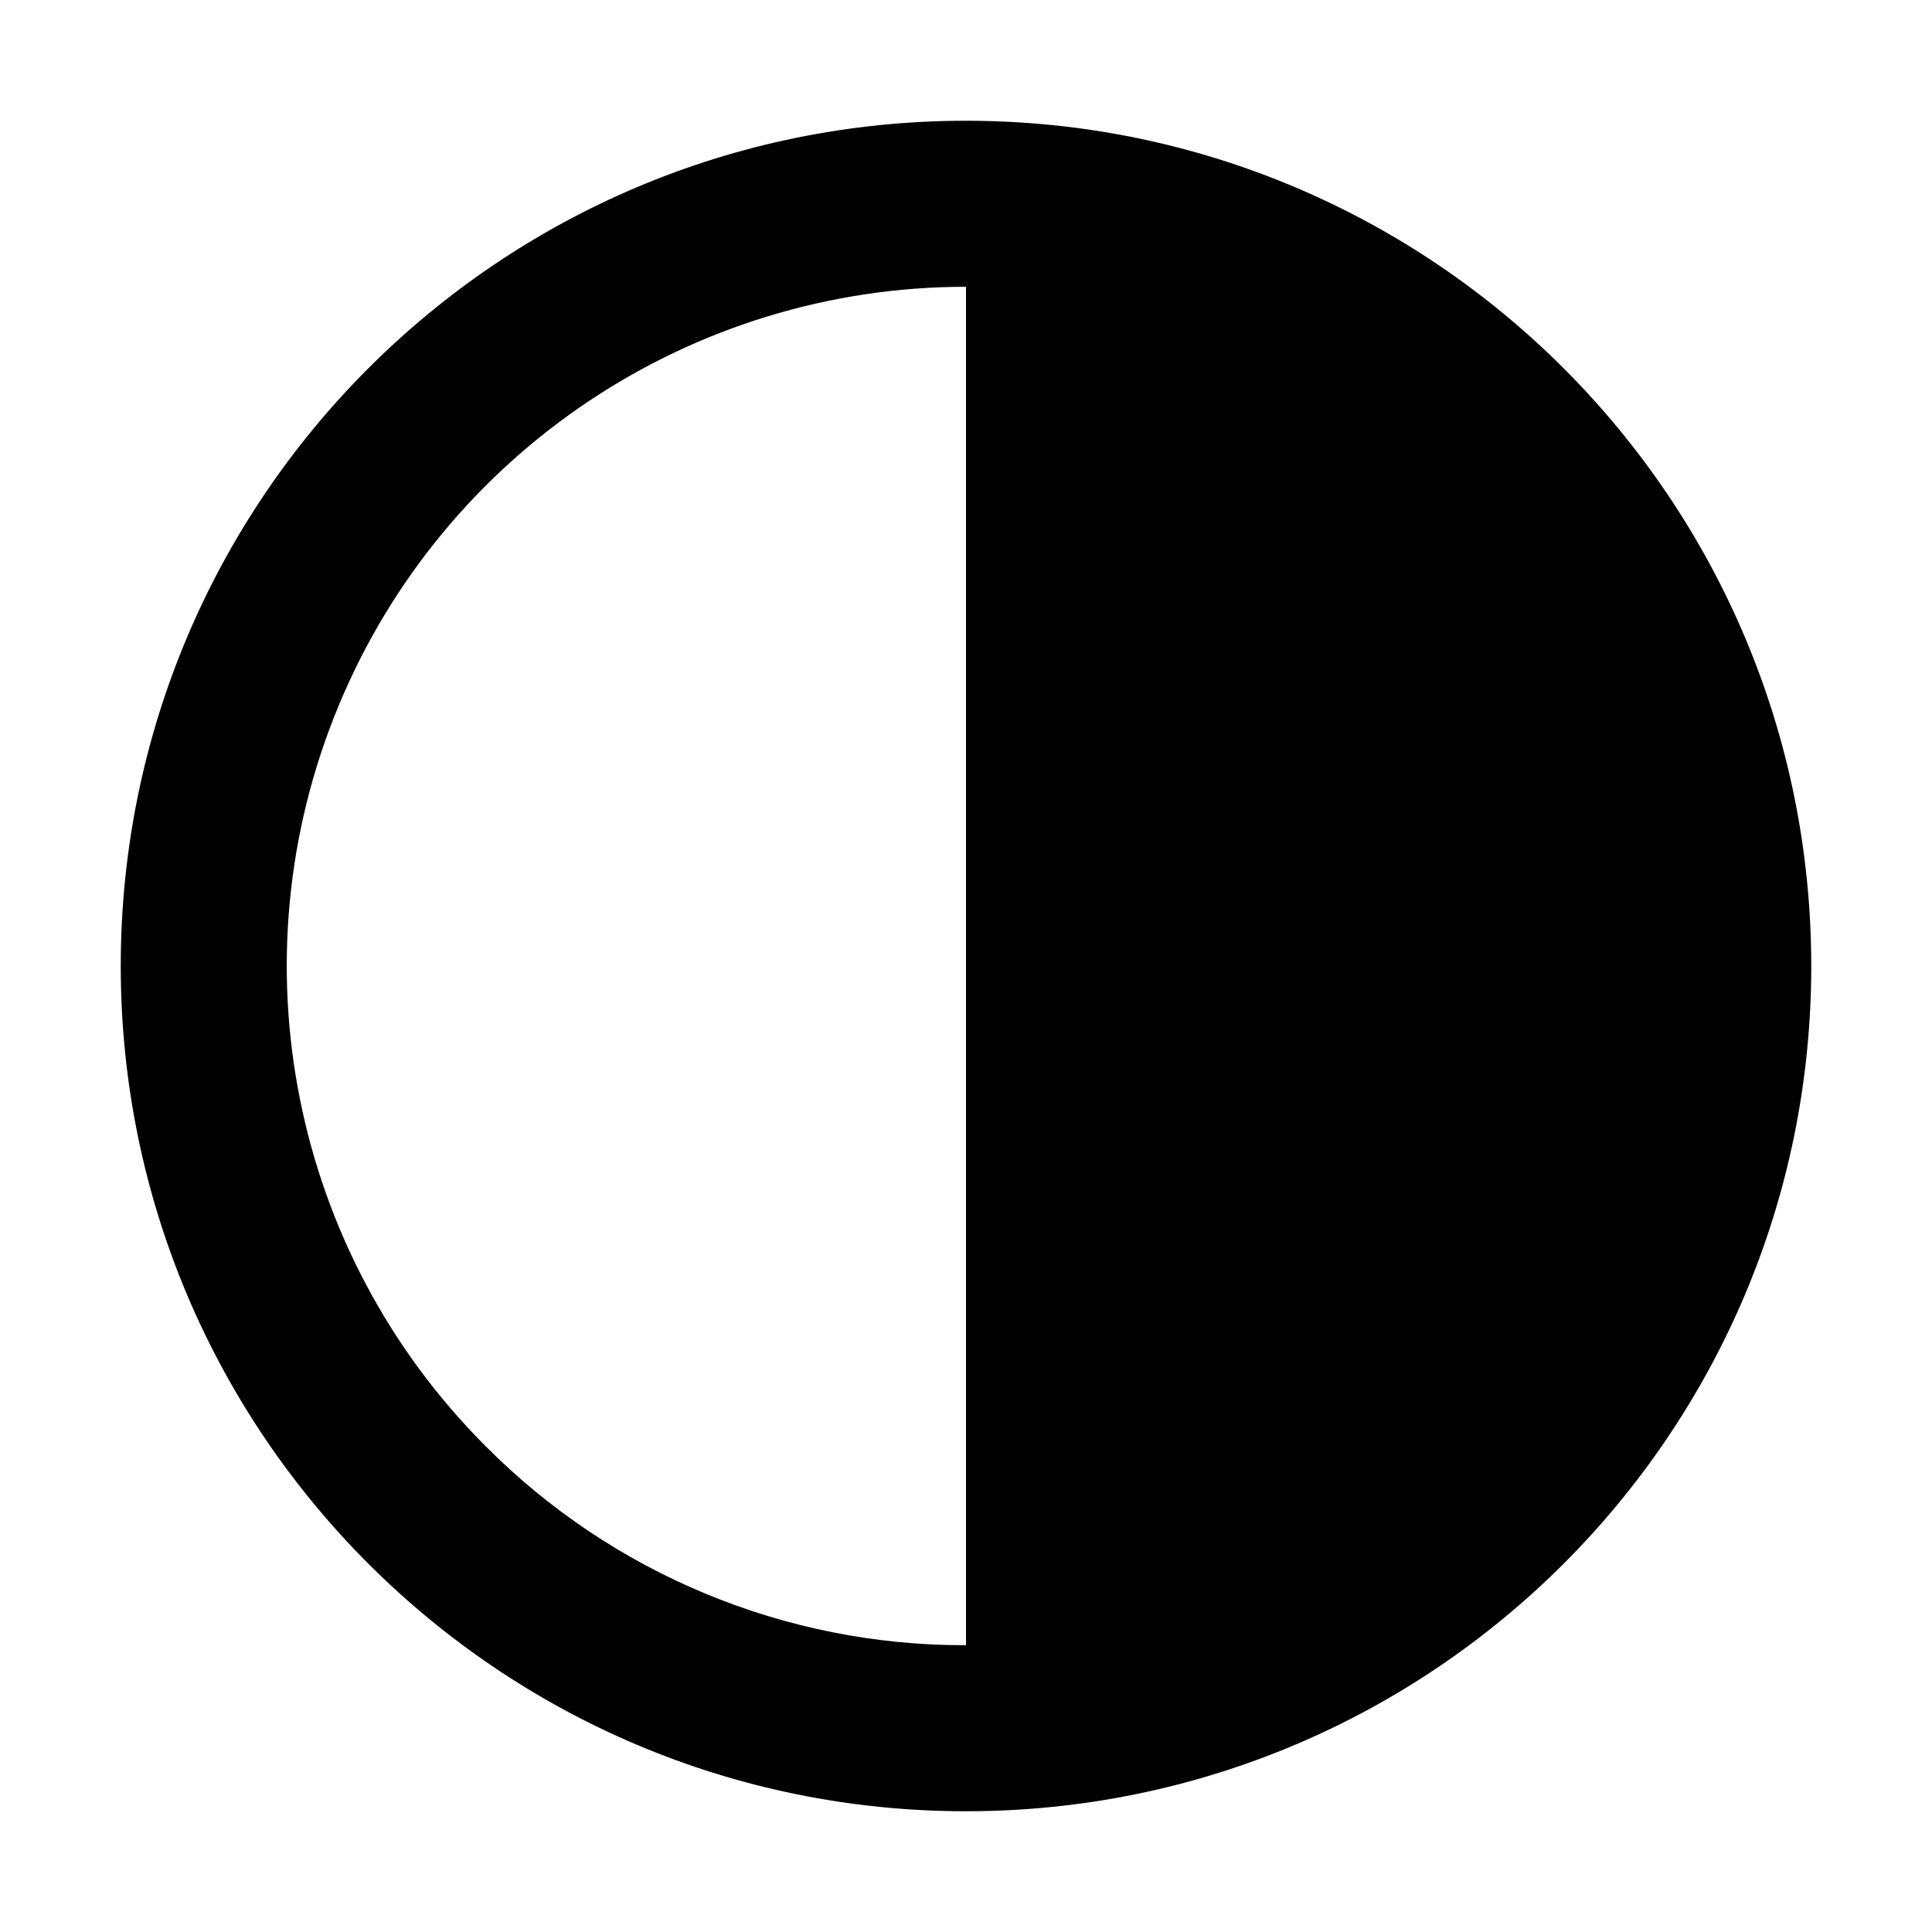 <svg width="512" height="512" viewBox="0 0 512 512" fill="none" xmlns="http://www.w3.org/2000/svg">
<path fill-rule="evenodd" clip-rule="evenodd" d="M256 32C132.29 32 32 132.29 32 256C32 379.71 132.29 480 256 480C379.71 480 480 379.71 480 256C480 132.29 379.71 32 256 32ZM128.72 383.28C77.24 331.8 61.839 254.379 89.7 187.117C117.561 119.855 183.196 75.999 256 76V436C208.235 436.131 162.403 417.147 128.72 383.28Z" fill="currentColor"/>
</svg>
